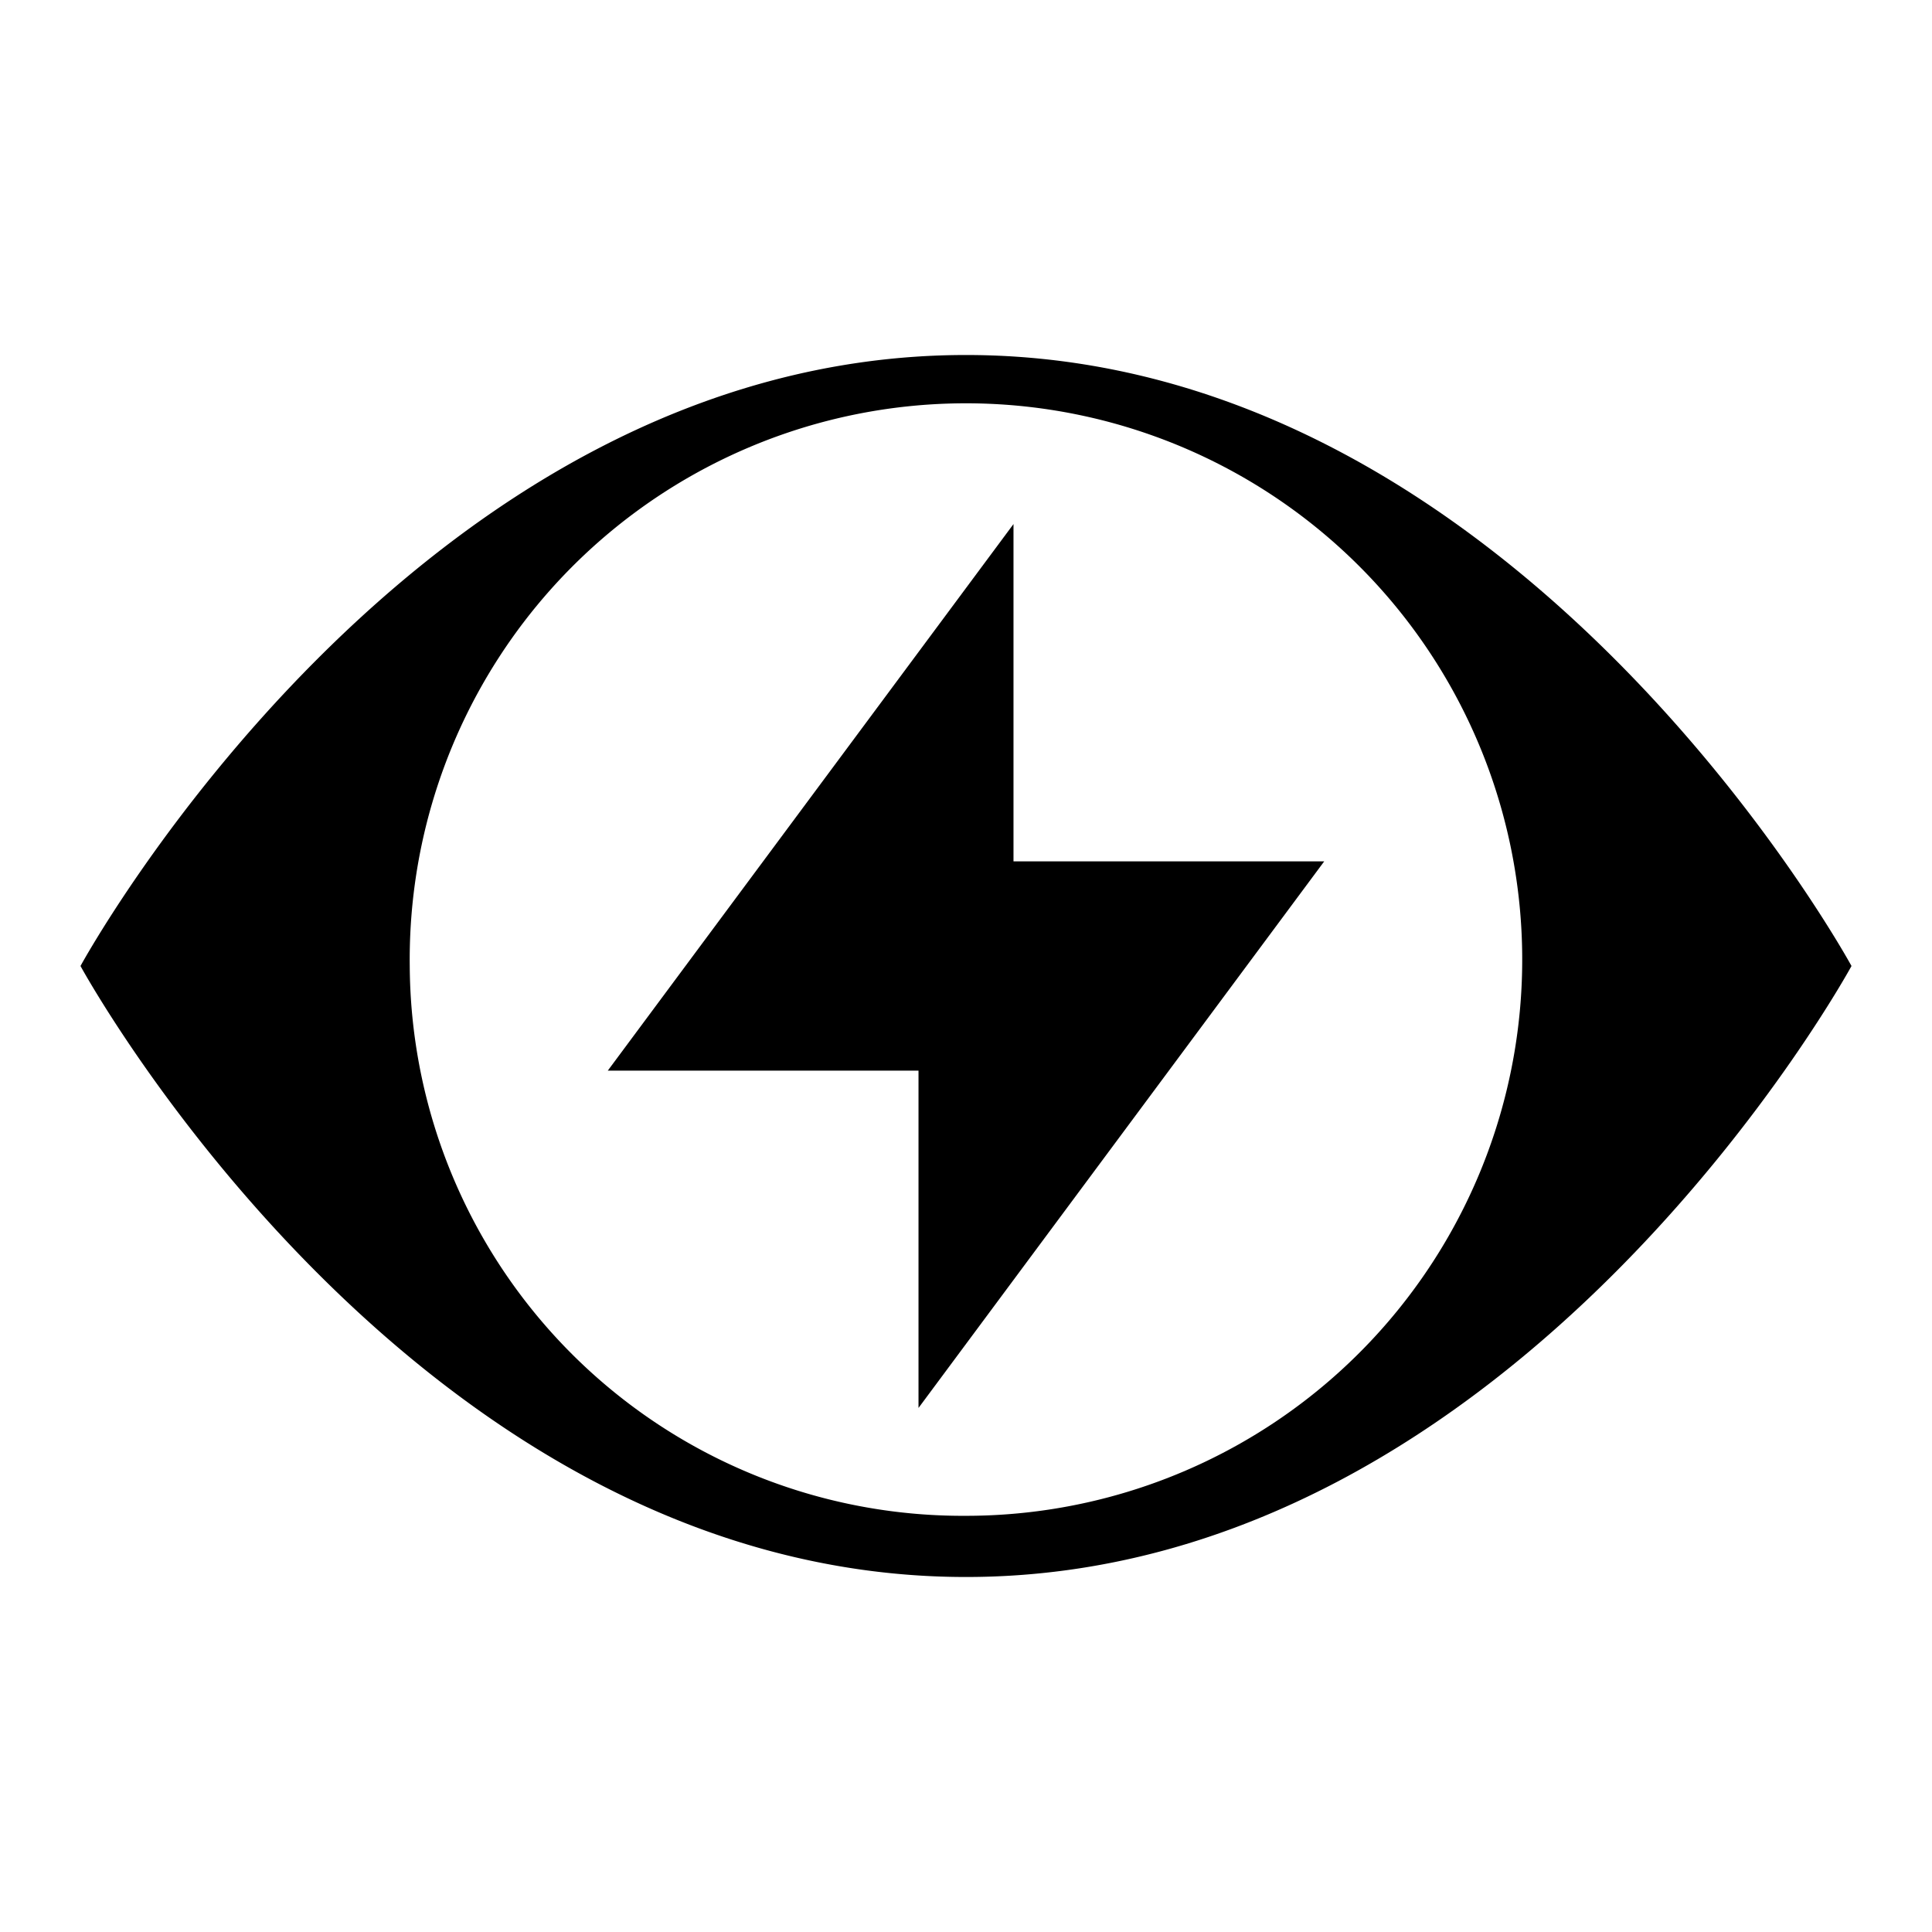 <svg xmlns="http://www.w3.org/2000/svg" width="24" height="24" viewBox="0 0 24 24"><polygon points="11.41 17.49 11.41 13.3 7.55 13.3 12.59 6.51 12.59 10.7 16.45 10.7 11.41 17.49"/><path d="M12,4.41C5.13,4.41,1,12,1,12s4.13,7.59,11,7.59S23,12,23,12,18.87,4.41,12,4.41Zm0,14.42A6.87,6.87,0,0,1,5.09,12h0A6.91,6.91,0,1,1,12,18.83Z"/></svg>